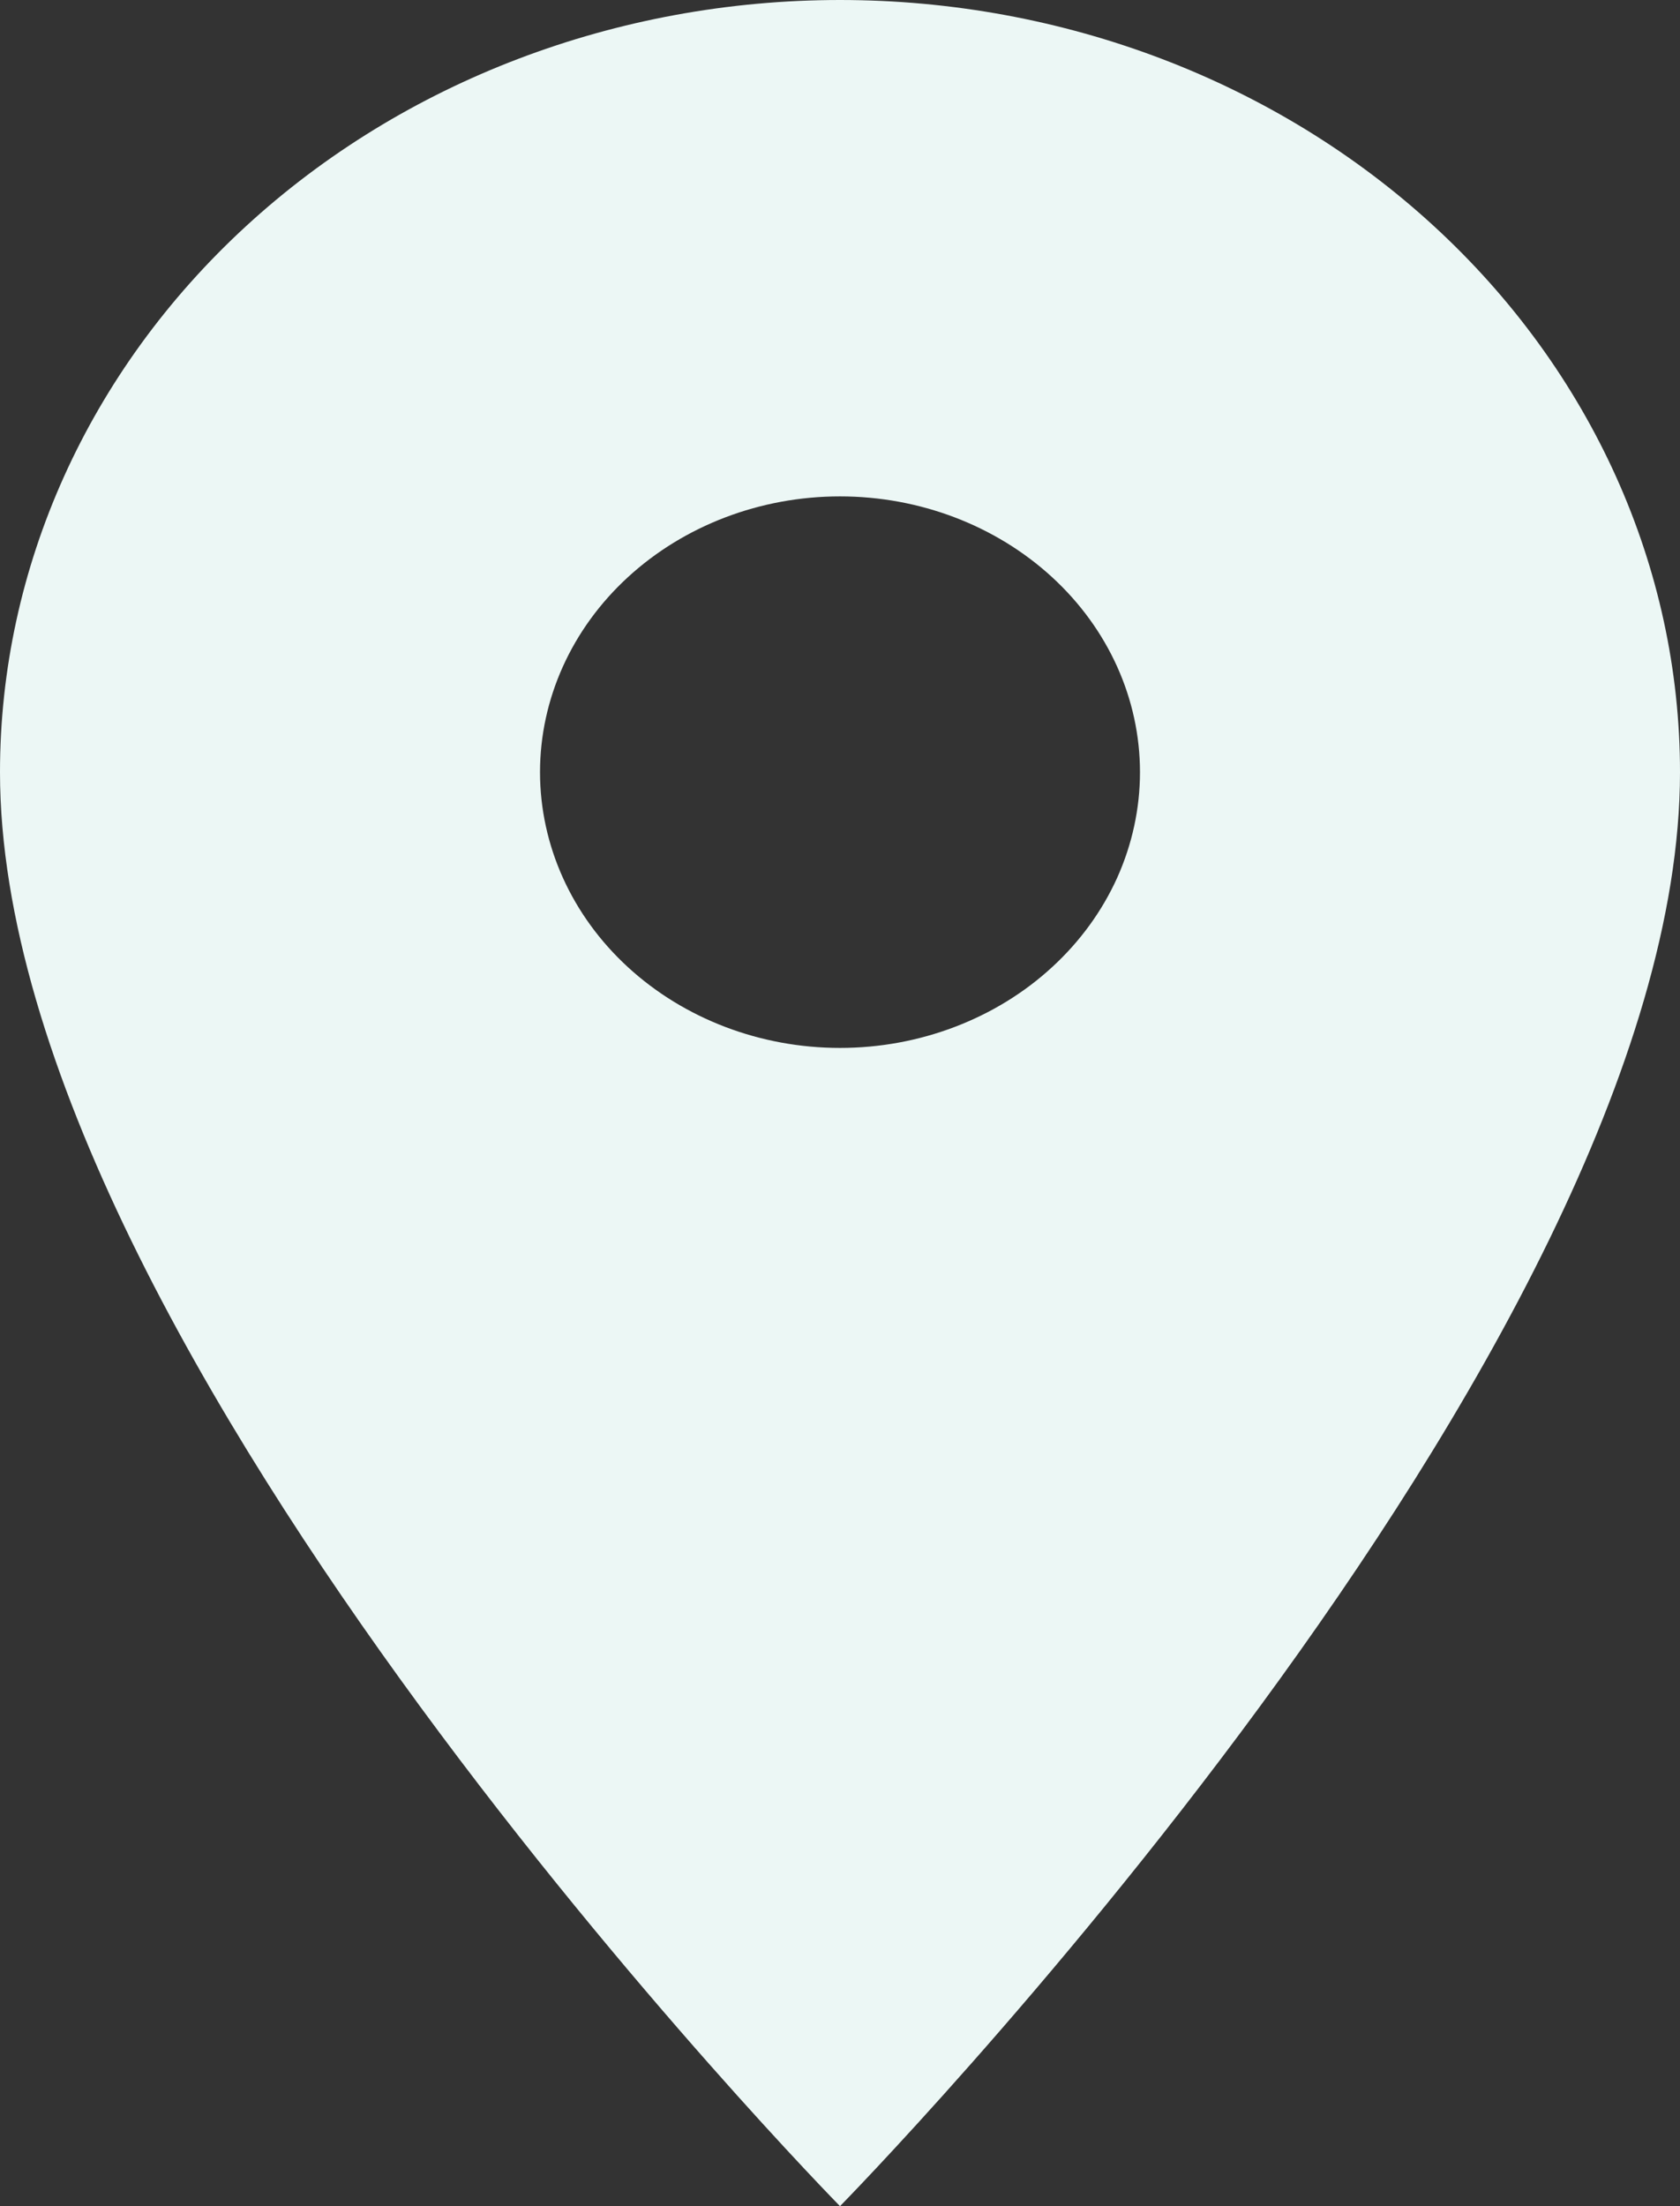 <svg width="16" height="21" viewBox="0 0 16 21" fill="none" xmlns="http://www.w3.org/2000/svg">
<rect x="0" y="0" width="16" height="21" fill="#333333" stroke="none"/>
<path d="M8 9.975C7.242 9.975 6.516 9.698 5.98 9.206C5.444 8.714 5.143 8.046 5.143 7.35C5.143 6.654 5.444 5.986 5.98 5.494C6.516 5.002 7.242 4.725 8 4.725C8.758 4.725 9.484 5.002 10.02 5.494C10.556 5.986 10.857 6.654 10.857 7.35C10.857 7.695 10.783 8.036 10.64 8.355C10.496 8.673 10.286 8.962 10.02 9.206C9.755 9.45 9.44 9.643 9.093 9.775C8.747 9.907 8.375 9.975 8 9.975ZM8 0C5.878 0 3.843 0.774 2.343 2.153C0.843 3.531 0 5.401 0 7.35C0 12.863 8 21 8 21C8 21 16 12.863 16 7.35C16 5.401 15.157 3.531 13.657 2.153C12.157 0.774 10.122 0 8 0Z" fill="#ECF7F5"/>
</svg>
